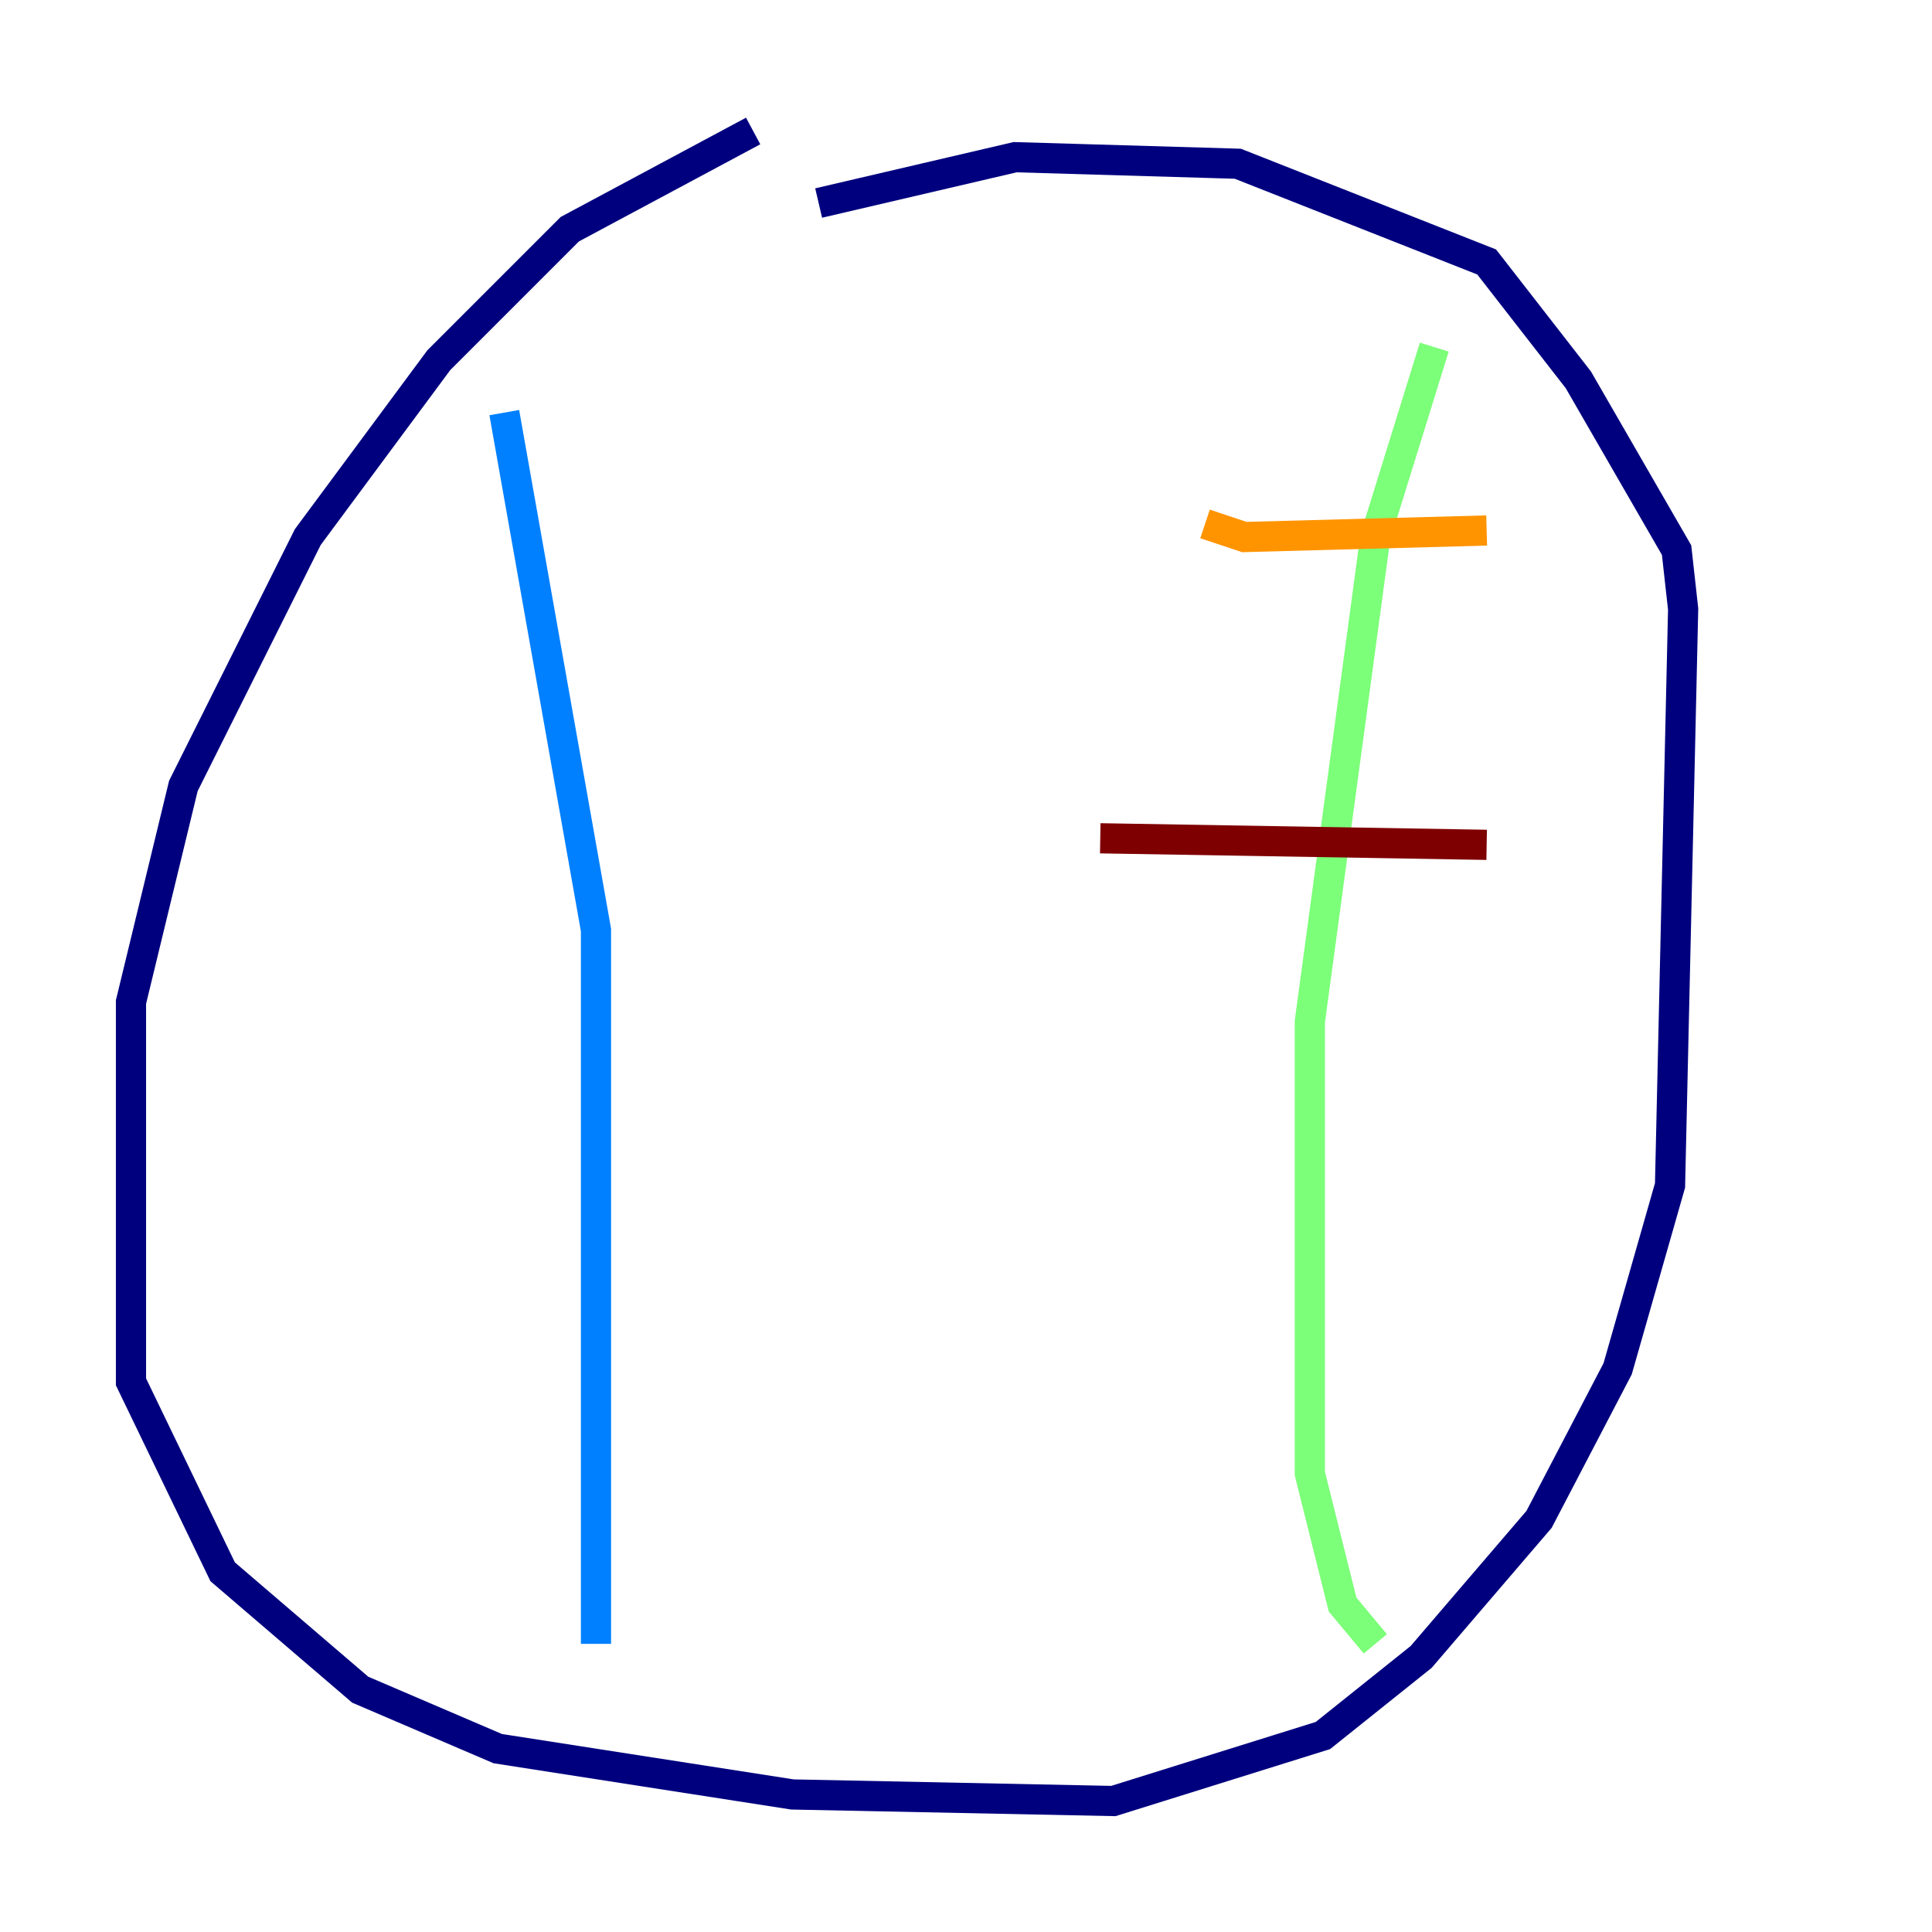 <?xml version="1.0" encoding="utf-8" ?>
<svg baseProfile="tiny" height="128" version="1.2" viewBox="0,0,128,128" width="128" xmlns="http://www.w3.org/2000/svg" xmlns:ev="http://www.w3.org/2001/xml-events" xmlns:xlink="http://www.w3.org/1999/xlink"><defs /><polyline fill="none" points="49.898,8.678 37.749,15.186 29.071,23.864 20.393,35.58 12.149,52.068 8.678,66.386 8.678,91.552 14.752,104.136 23.864,111.946 32.976,115.851 52.502,118.888 73.763,119.322 87.647,114.983 94.156,109.776 101.966,100.664 107.173,90.685 110.644,78.536 111.512,40.352 111.078,36.447 104.57,25.166 98.495,17.356 82.007,10.848 67.254,10.414 54.237,13.451" stroke="#00007f" stroke-width="2" /><polyline fill="none" points="33.41,27.336 39.485,61.614 39.485,108.909" stroke="#0080ff" stroke-width="2" /><polyline fill="none" points="95.024,22.997 91.119,35.58 86.78,67.688 86.78,97.627 88.949,106.305 91.119,108.909" stroke="#7cff79" stroke-width="2" /><polyline fill="none" points="79.837,34.712 82.441,35.58 98.495,35.146" stroke="#ff9400" stroke-width="2" /><polyline fill="none" points="72.895,55.539 98.495,55.973" stroke="#7f0000" stroke-width="2" /></svg>